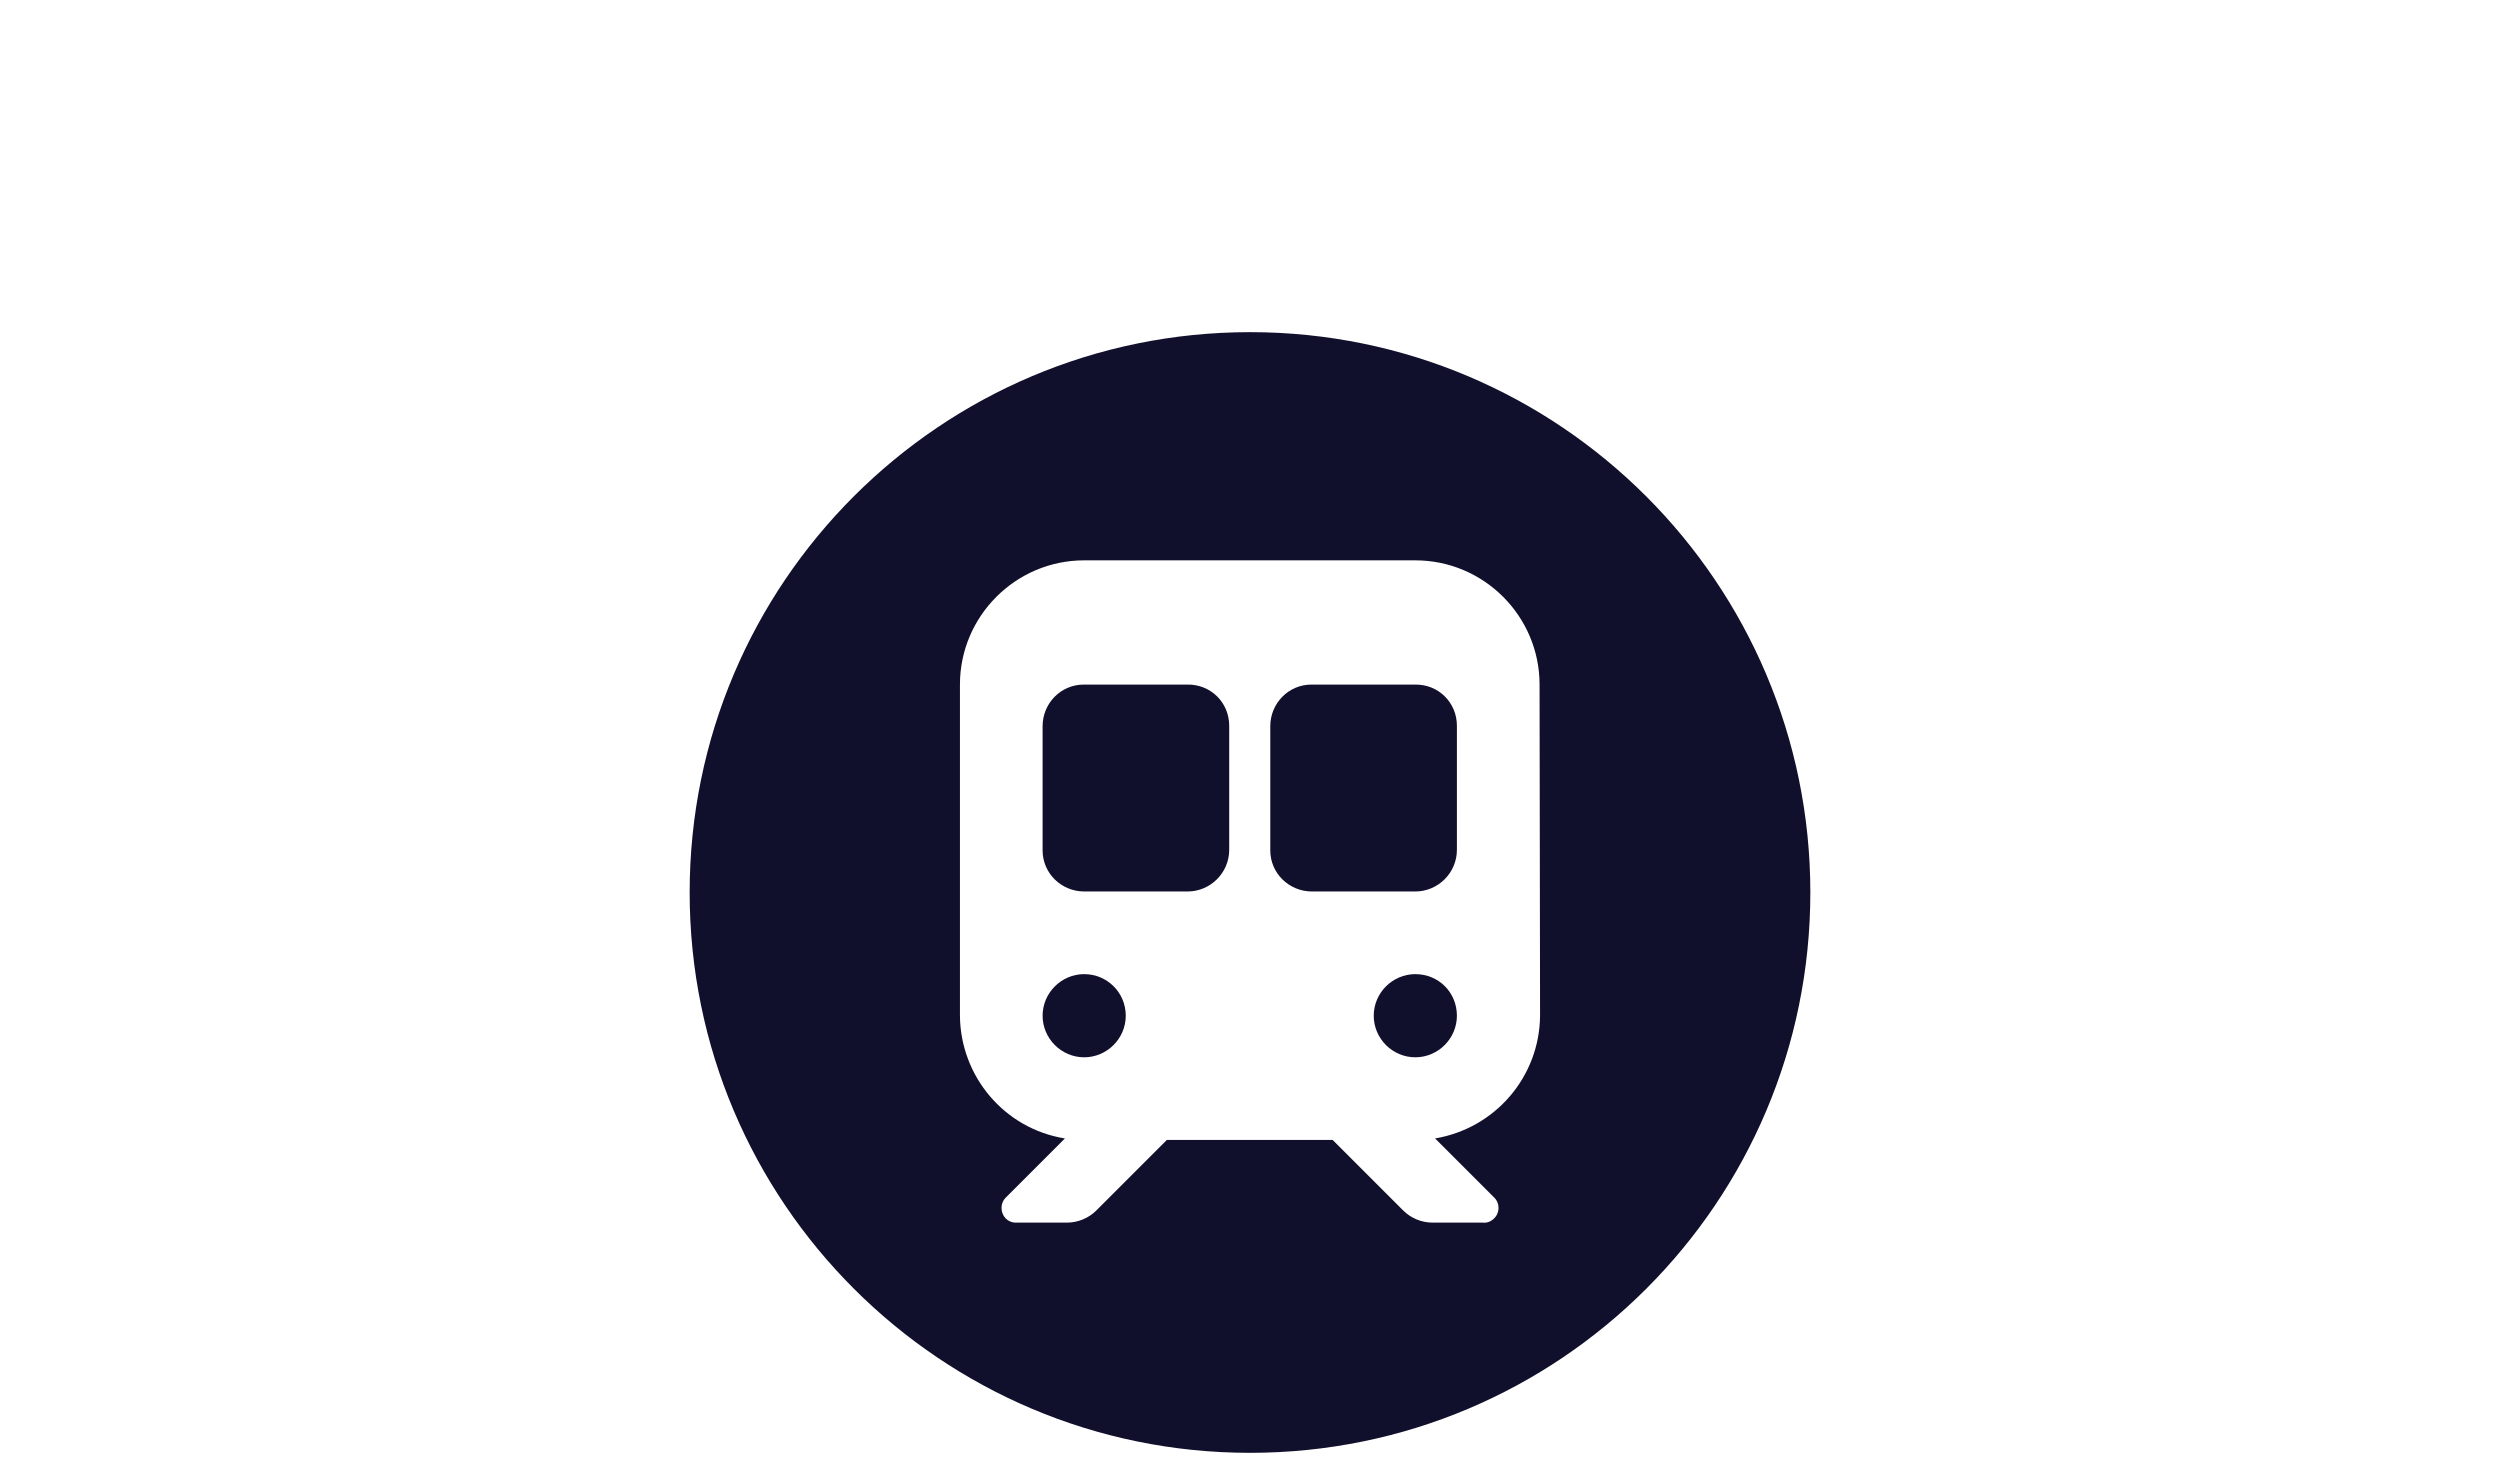 <?xml version="1.0" encoding="utf-8"?>
<!-- Generator: Adobe Illustrator 24.1.0, SVG Export Plug-In . SVG Version: 6.00 Build 0)  -->
<svg version="1.1" id="Layer_1" xmlns="http://www.w3.org/2000/svg" xmlns:xlink="http://www.w3.org/1999/xlink" x="0px" y="0px"
	 viewBox="0 0 493 292" style="enable-background:new 0 0 493 292;" xml:space="preserve">
<style type="text/css">
	.st0{fill:#11102C;}
</style>
<path class="st0" d="M222,200.3c0,4.5-3.7,8.2-8.2,8.2c-4.5,0-8.2-3.7-8.2-8.2c0-4.5,3.7-8.2,8.2-8.2c0,0,0,0,0,0
	C218.3,192.1,222,195.7,222,200.3C222,200.2,222,200.2,222,200.3z"/>
<path class="st0" d="M242.4,143.1v24.5c0,4.5-3.7,8.2-8.2,8.2c0,0,0,0,0,0h-20.4c-4.5,0-8.2-3.6-8.2-8.1c0,0,0,0,0,0v-24.5
	c0-4.5,3.6-8.2,8.1-8.2c0,0,0,0,0,0h20.4C238.8,134.9,242.4,138.6,242.4,143.1C242.4,143.1,242.4,143.1,242.4,143.1z"/>
<path class="st0" d="M287.3,200.3c0,4.5-3.7,8.2-8.2,8.2c-4.5,0-8.2-3.7-8.2-8.2c0-4.5,3.7-8.2,8.2-8.2
	C283.7,192.1,287.3,195.7,287.3,200.3C287.3,200.2,287.3,200.2,287.3,200.3z"/>
<path class="st0" d="M287.3,143.1v24.5c0,4.5-3.7,8.2-8.2,8.2c0,0,0,0,0,0h-20.4c-4.5,0-8.2-3.6-8.2-8.1c0,0,0,0,0,0v-24.5
	c0-4.5,3.6-8.2,8.1-8.2c0,0,0,0,0,0h20.4C283.7,134.9,287.3,138.6,287.3,143.1C287.3,143.1,287.3,143.1,287.3,143.1z"/>
<path class="st0" d="M246.5,65.5C185.5,65.5,136,115,136,176s49.5,110.5,110.5,110.5S357,237.1,357,176c0,0,0,0,0,0
	C357,115,307.5,65.5,246.5,65.5z M303.7,200.3c-0.1,12-8.8,22.2-20.7,24.2l11.7,11.7c1.1,1.1,1.1,3-0.1,4.1
	c-0.6,0.6-1.4,0.9-2.2,0.8h-9.9c-2.2,0-4.3-0.9-5.8-2.4l-13.9-13.9h-32.7l-13.9,13.9c-1.5,1.5-3.6,2.4-5.8,2.4h-10.1
	c-1.6,0-2.8-1.3-2.8-2.9c0-0.8,0.3-1.5,0.8-2l11.7-11.7c-11.9-1.9-20.6-12.2-20.7-24.2v-65.3c0-13.5,11-24.5,24.5-24.5h65.3
	c13.5,0,24.5,11,24.5,24.5L303.7,200.3z"/>
</svg>
